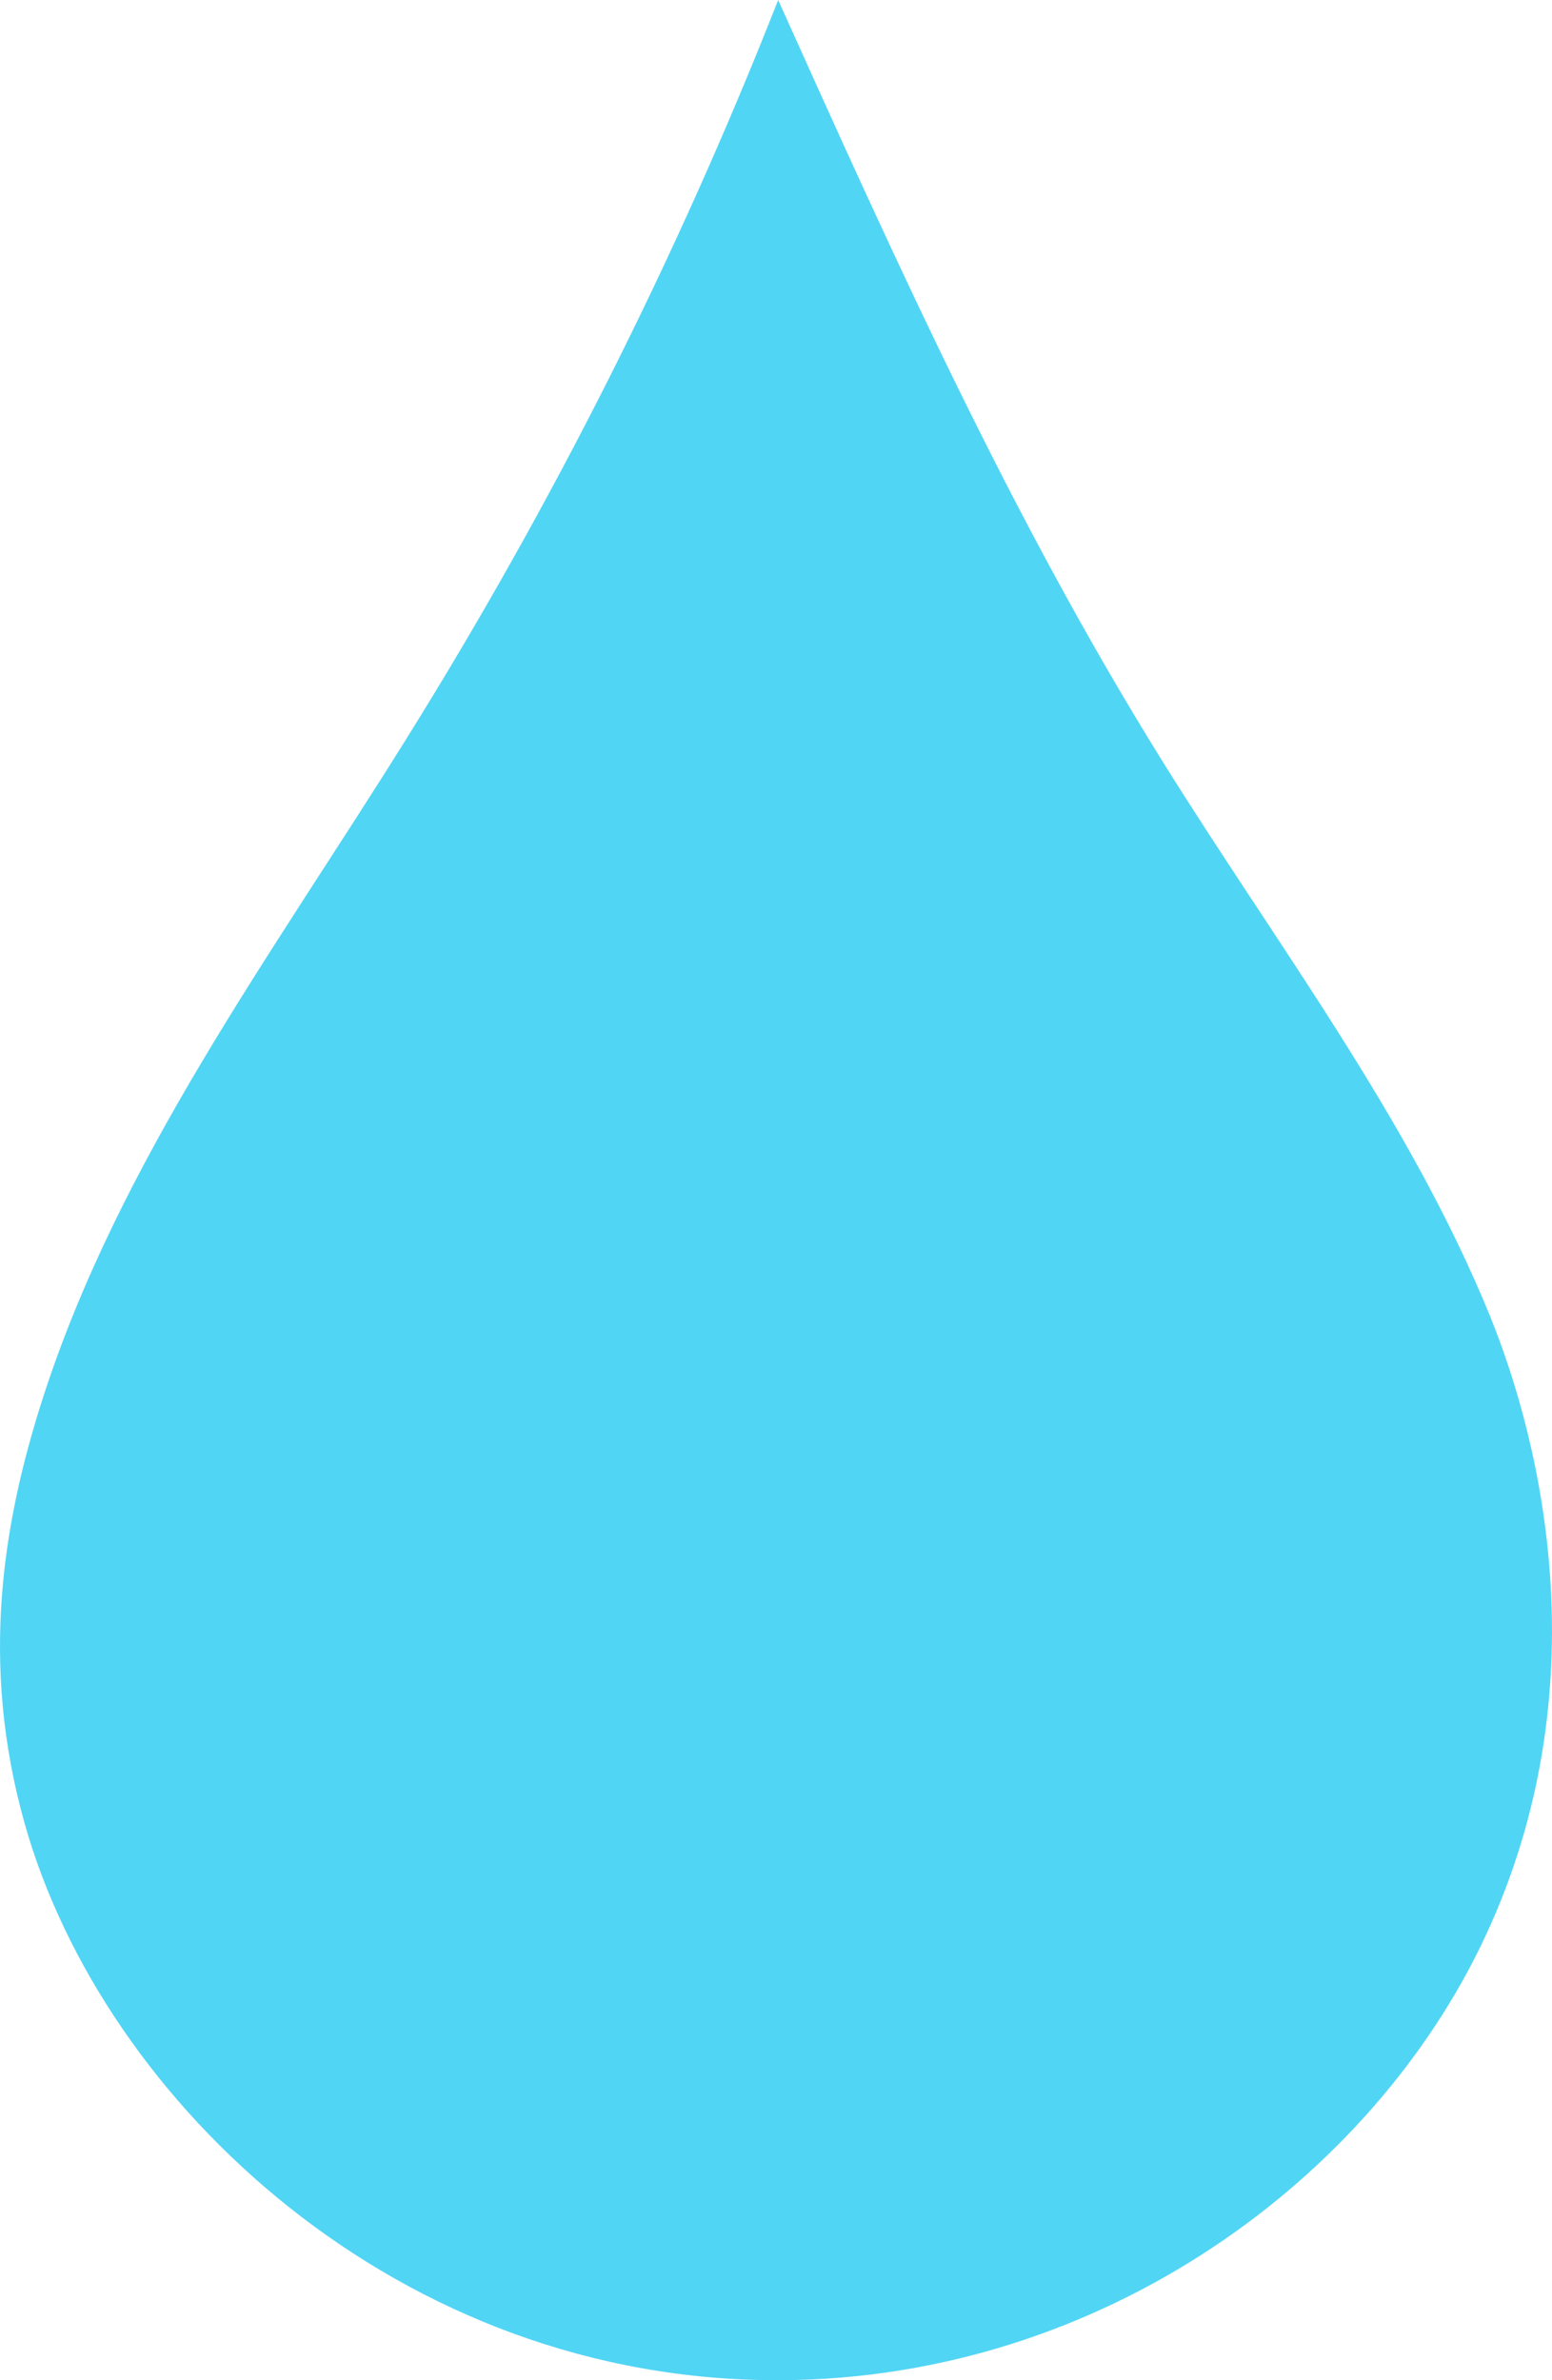 <svg width="15" height="23" viewBox="0 0 15 23" fill="none" xmlns="http://www.w3.org/2000/svg">
<path d="M7.521 0C6.548 2.475 5.344 4.867 3.93 7.135C2.636 9.214 1.144 11.221 0.404 13.541C0.033 14.707 -0.2 16.065 0.238 17.62C1.001 20.325 3.864 23.019 7.548 23C10.651 22.985 13.266 21.049 14.358 18.706C15.47 16.318 14.904 13.952 14.397 12.707C13.611 10.787 12.324 9.108 11.224 7.338C9.775 5.007 8.648 2.505 7.521 0Z" fill="#51D5F4"/>
</svg>
